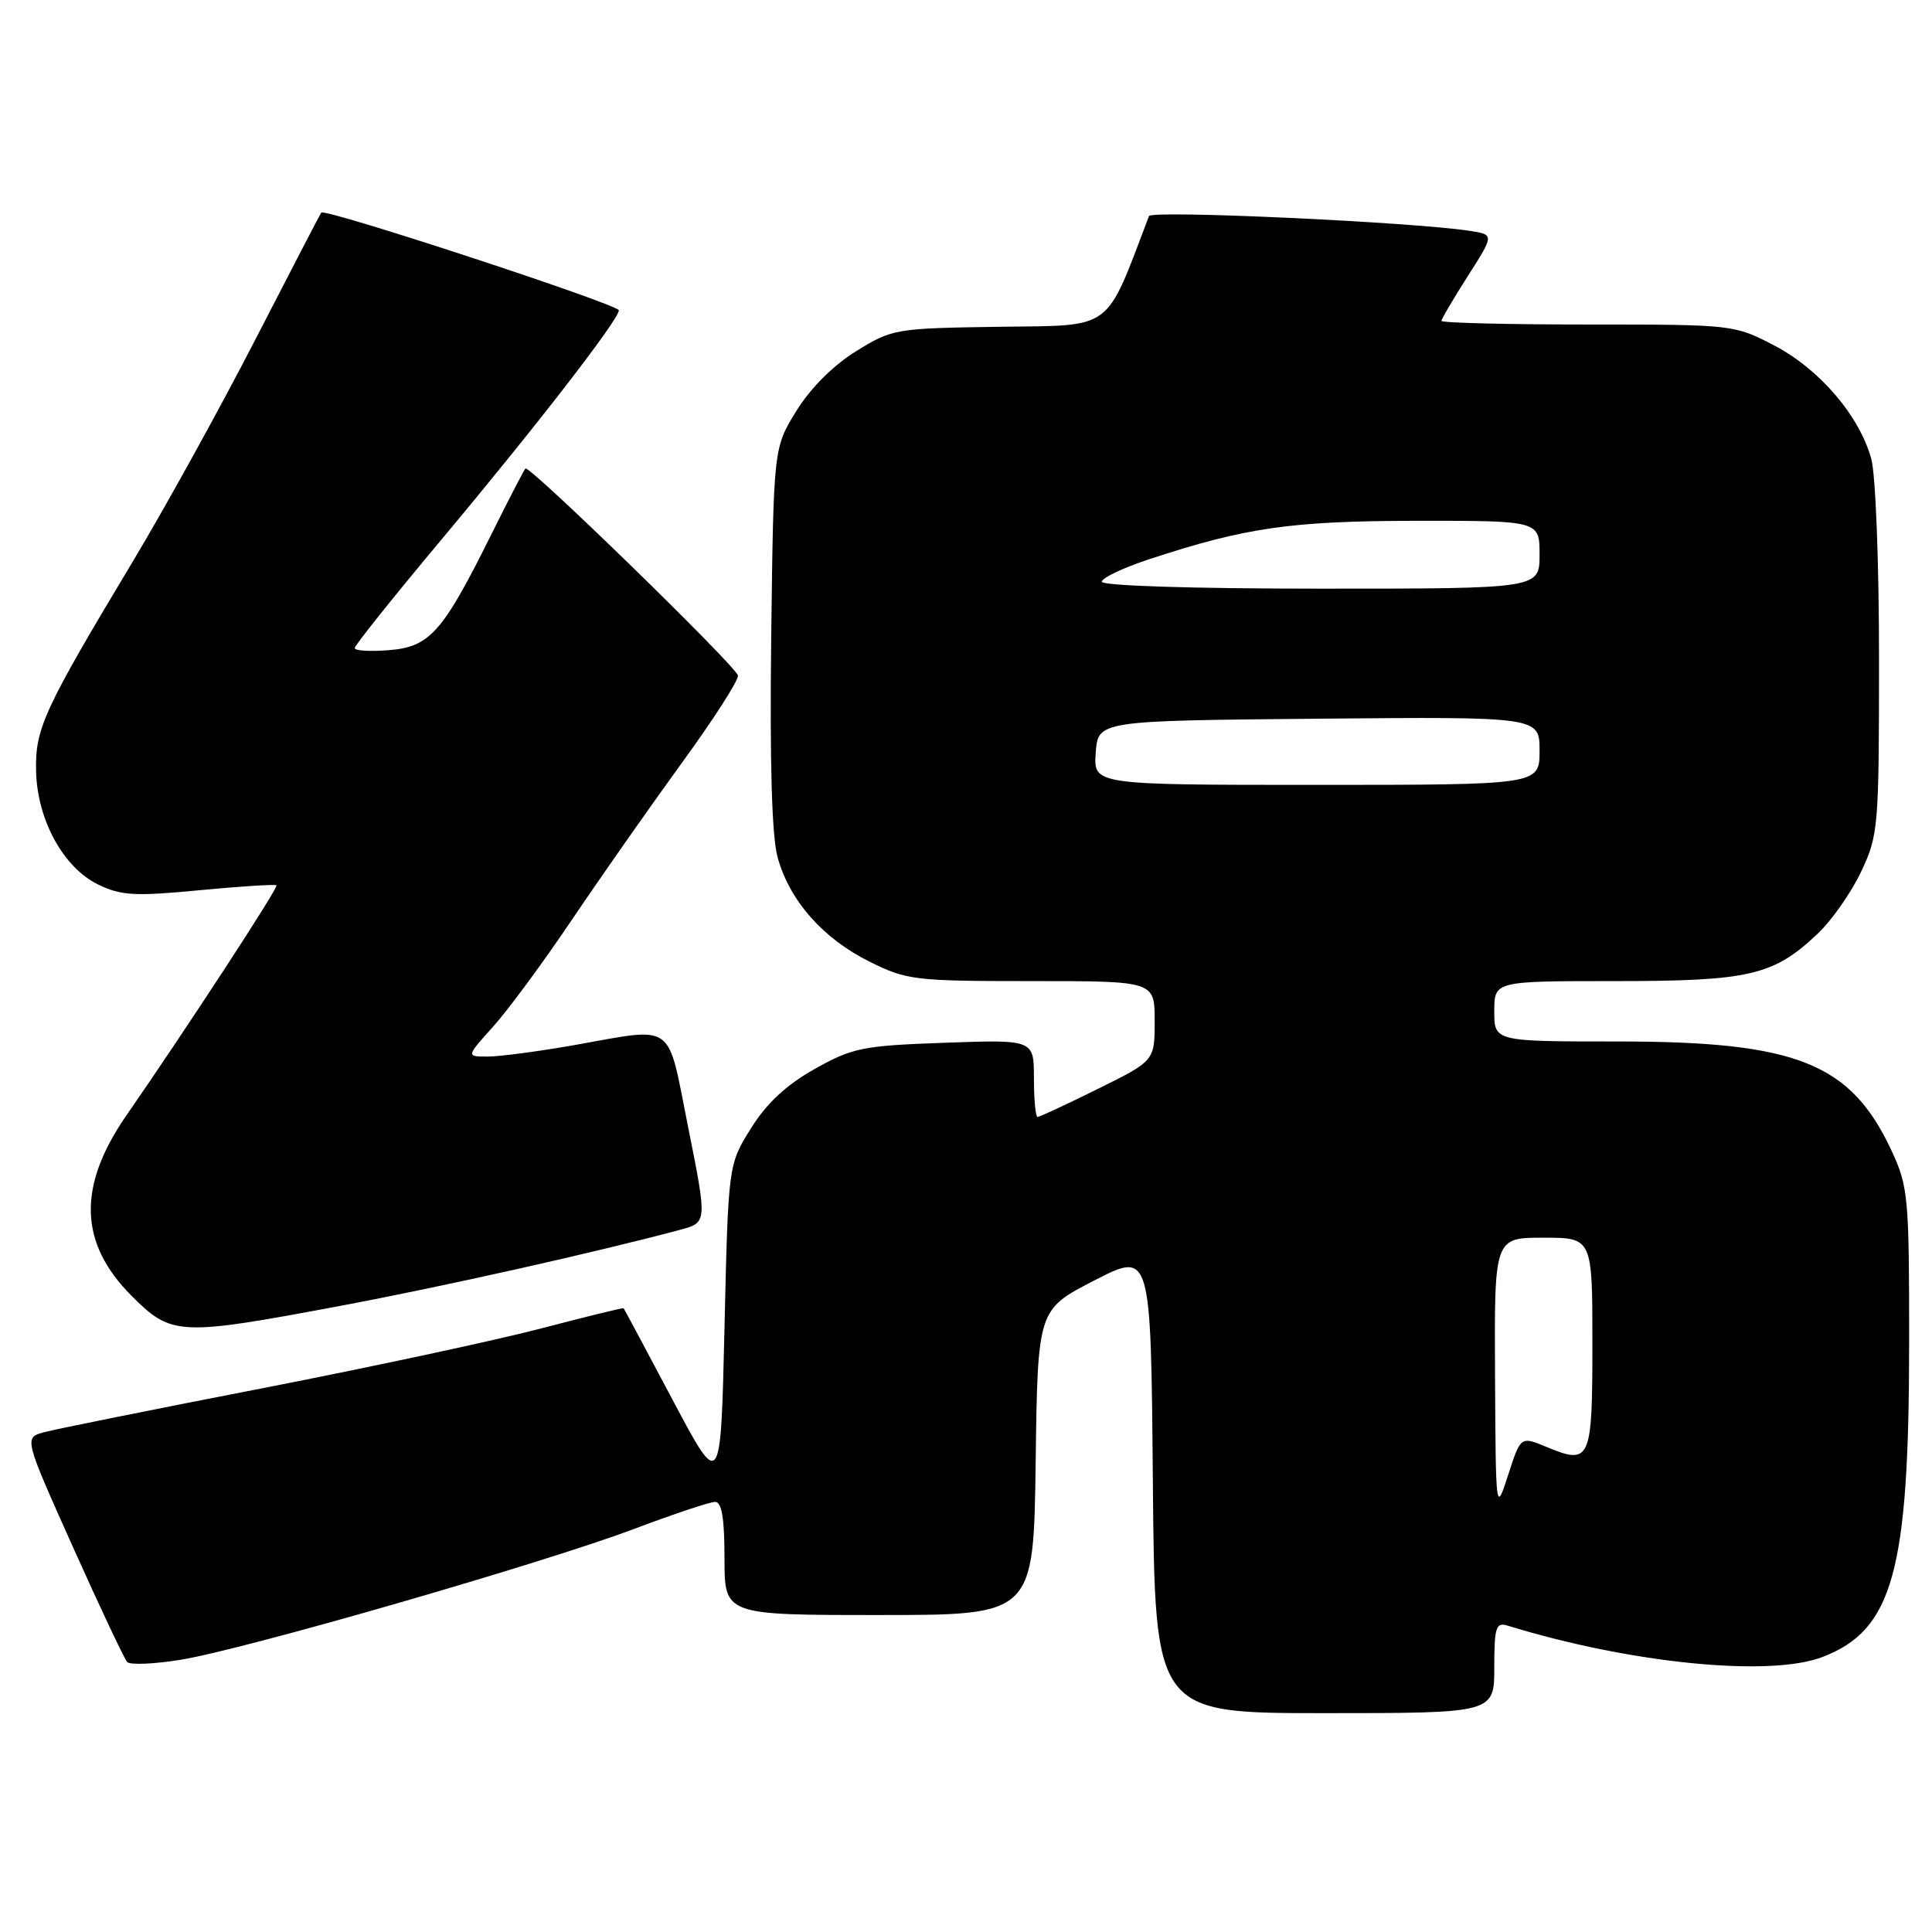 <?xml version="1.0" encoding="UTF-8" standalone="no"?>
<!DOCTYPE svg PUBLIC "-//W3C//DTD SVG 1.1//EN" "http://www.w3.org/Graphics/SVG/1.1/DTD/svg11.dtd" >
<svg xmlns="http://www.w3.org/2000/svg" xmlns:xlink="http://www.w3.org/1999/xlink" version="1.1" viewBox="0 0 256 256">
 <g >
 <path fill="currentColor"
d=" M 198.00 220.93 C 198.00 215.62 198.22 214.93 199.75 215.40 C 215.99 220.40 234.45 222.25 241.46 219.57 C 250.82 216.00 252.96 208.25 252.97 178.00 C 252.98 158.62 252.85 157.23 250.65 152.49 C 245.23 140.85 238.08 138.00 214.32 138.00 C 198.00 138.00 198.00 138.00 198.00 134.00 C 198.00 130.00 198.00 130.00 214.03 130.00 C 231.85 130.00 235.01 129.26 240.87 123.70 C 242.73 121.94 245.31 118.25 246.61 115.50 C 248.89 110.69 248.98 109.61 248.98 87.50 C 248.99 74.71 248.53 62.85 247.95 60.78 C 246.37 55.08 241.09 48.91 235.12 45.79 C 229.80 43.02 229.66 43.00 210.39 43.00 C 199.72 43.00 191.00 42.78 191.00 42.52 C 191.00 42.26 192.58 39.58 194.50 36.57 C 198.00 31.09 198.00 31.09 194.75 30.59 C 187.15 29.42 152.56 27.82 152.25 28.63 C 146.36 44.07 147.68 43.09 132.42 43.30 C 118.65 43.50 118.23 43.57 113.45 46.53 C 110.42 48.40 107.40 51.42 105.53 54.44 C 102.50 59.34 102.50 59.34 102.19 84.42 C 101.99 101.23 102.27 110.87 103.05 113.64 C 104.64 119.36 109.03 124.34 115.19 127.41 C 120.15 129.88 121.16 130.00 136.70 130.00 C 153.00 130.00 153.00 130.00 153.00 135.28 C 153.00 140.56 153.00 140.56 145.48 144.28 C 141.35 146.33 137.75 148.00 137.48 148.00 C 137.22 148.00 137.00 145.69 137.00 142.88 C 137.00 137.75 137.00 137.75 125.19 138.17 C 114.26 138.56 112.97 138.83 107.94 141.65 C 104.17 143.77 101.58 146.19 99.50 149.52 C 96.50 154.33 96.50 154.33 96.00 175.92 C 95.50 197.50 95.50 197.50 89.13 185.50 C 85.63 178.90 82.71 173.43 82.63 173.35 C 82.56 173.26 77.65 174.47 71.72 176.02 C 65.79 177.58 49.14 181.15 34.72 183.96 C 20.30 186.76 7.30 189.38 5.84 189.78 C 3.17 190.50 3.17 190.50 9.67 205.00 C 13.24 212.97 16.48 219.83 16.86 220.23 C 17.25 220.63 20.42 220.50 23.92 219.93 C 32.28 218.59 72.01 207.12 84.05 202.58 C 89.25 200.62 94.06 199.01 94.75 199.01 C 95.64 199.00 96.00 201.16 96.00 206.50 C 96.00 214.00 96.00 214.00 116.48 214.00 C 136.96 214.00 136.96 214.00 137.23 193.76 C 137.50 173.53 137.50 173.53 145.00 169.67 C 152.50 165.81 152.50 165.81 152.76 196.41 C 153.03 227.00 153.03 227.00 175.51 227.00 C 198.00 227.00 198.00 227.00 198.00 220.93 Z  M 45.00 173.05 C 58.53 170.52 78.84 165.97 90.10 162.96 C 93.71 162.00 93.71 162.00 91.21 149.50 C 88.34 135.14 89.66 136.09 76.00 138.50 C 71.33 139.32 66.21 140.00 64.63 140.00 C 61.77 140.00 61.77 140.00 65.30 136.08 C 67.25 133.93 71.98 127.52 75.81 121.83 C 79.64 116.15 86.21 106.78 90.41 101.00 C 94.61 95.23 97.93 90.05 97.78 89.50 C 97.40 88.14 70.10 61.55 69.62 62.08 C 69.41 62.31 67.33 66.33 65.01 71.00 C 58.64 83.81 56.94 85.72 51.53 86.15 C 49.04 86.35 47.00 86.23 47.00 85.87 C 47.00 85.52 52.22 78.99 58.60 71.37 C 71.10 56.43 82.00 42.34 82.00 41.12 C 82.00 40.35 43.04 27.56 42.57 28.17 C 42.43 28.35 38.50 35.92 33.83 45.00 C 29.16 54.08 21.87 67.27 17.64 74.33 C 5.80 94.04 4.65 96.54 4.78 102.16 C 4.92 108.62 8.39 114.96 13.00 117.20 C 16.03 118.68 17.83 118.78 26.43 117.96 C 31.88 117.44 36.48 117.15 36.64 117.31 C 36.92 117.59 24.71 136.31 16.74 147.81 C 10.24 157.22 10.46 164.72 17.45 171.72 C 22.73 177.00 23.71 177.05 45.00 173.05 Z  M 198.10 182.25 C 198.00 164.00 198.00 164.00 204.50 164.00 C 211.00 164.00 211.00 164.00 211.00 178.03 C 211.00 193.61 210.76 194.15 204.88 191.71 C 201.50 190.31 201.50 190.31 199.85 195.40 C 198.20 200.50 198.20 200.50 198.10 182.25 Z  M 145.19 99.75 C 145.50 95.50 145.50 95.50 174.75 95.23 C 204.00 94.97 204.00 94.97 204.00 99.48 C 204.00 104.00 204.00 104.00 174.44 104.00 C 144.89 104.00 144.89 104.00 145.19 99.75 Z  M 146.00 77.08 C 146.00 76.58 148.81 75.24 152.25 74.11 C 165.07 69.89 171.05 69.03 187.75 69.01 C 204.00 69.00 204.00 69.00 204.00 73.50 C 204.00 78.00 204.00 78.00 175.00 78.00 C 158.05 78.00 146.00 77.62 146.00 77.08 Z "/>
</g>
</svg>